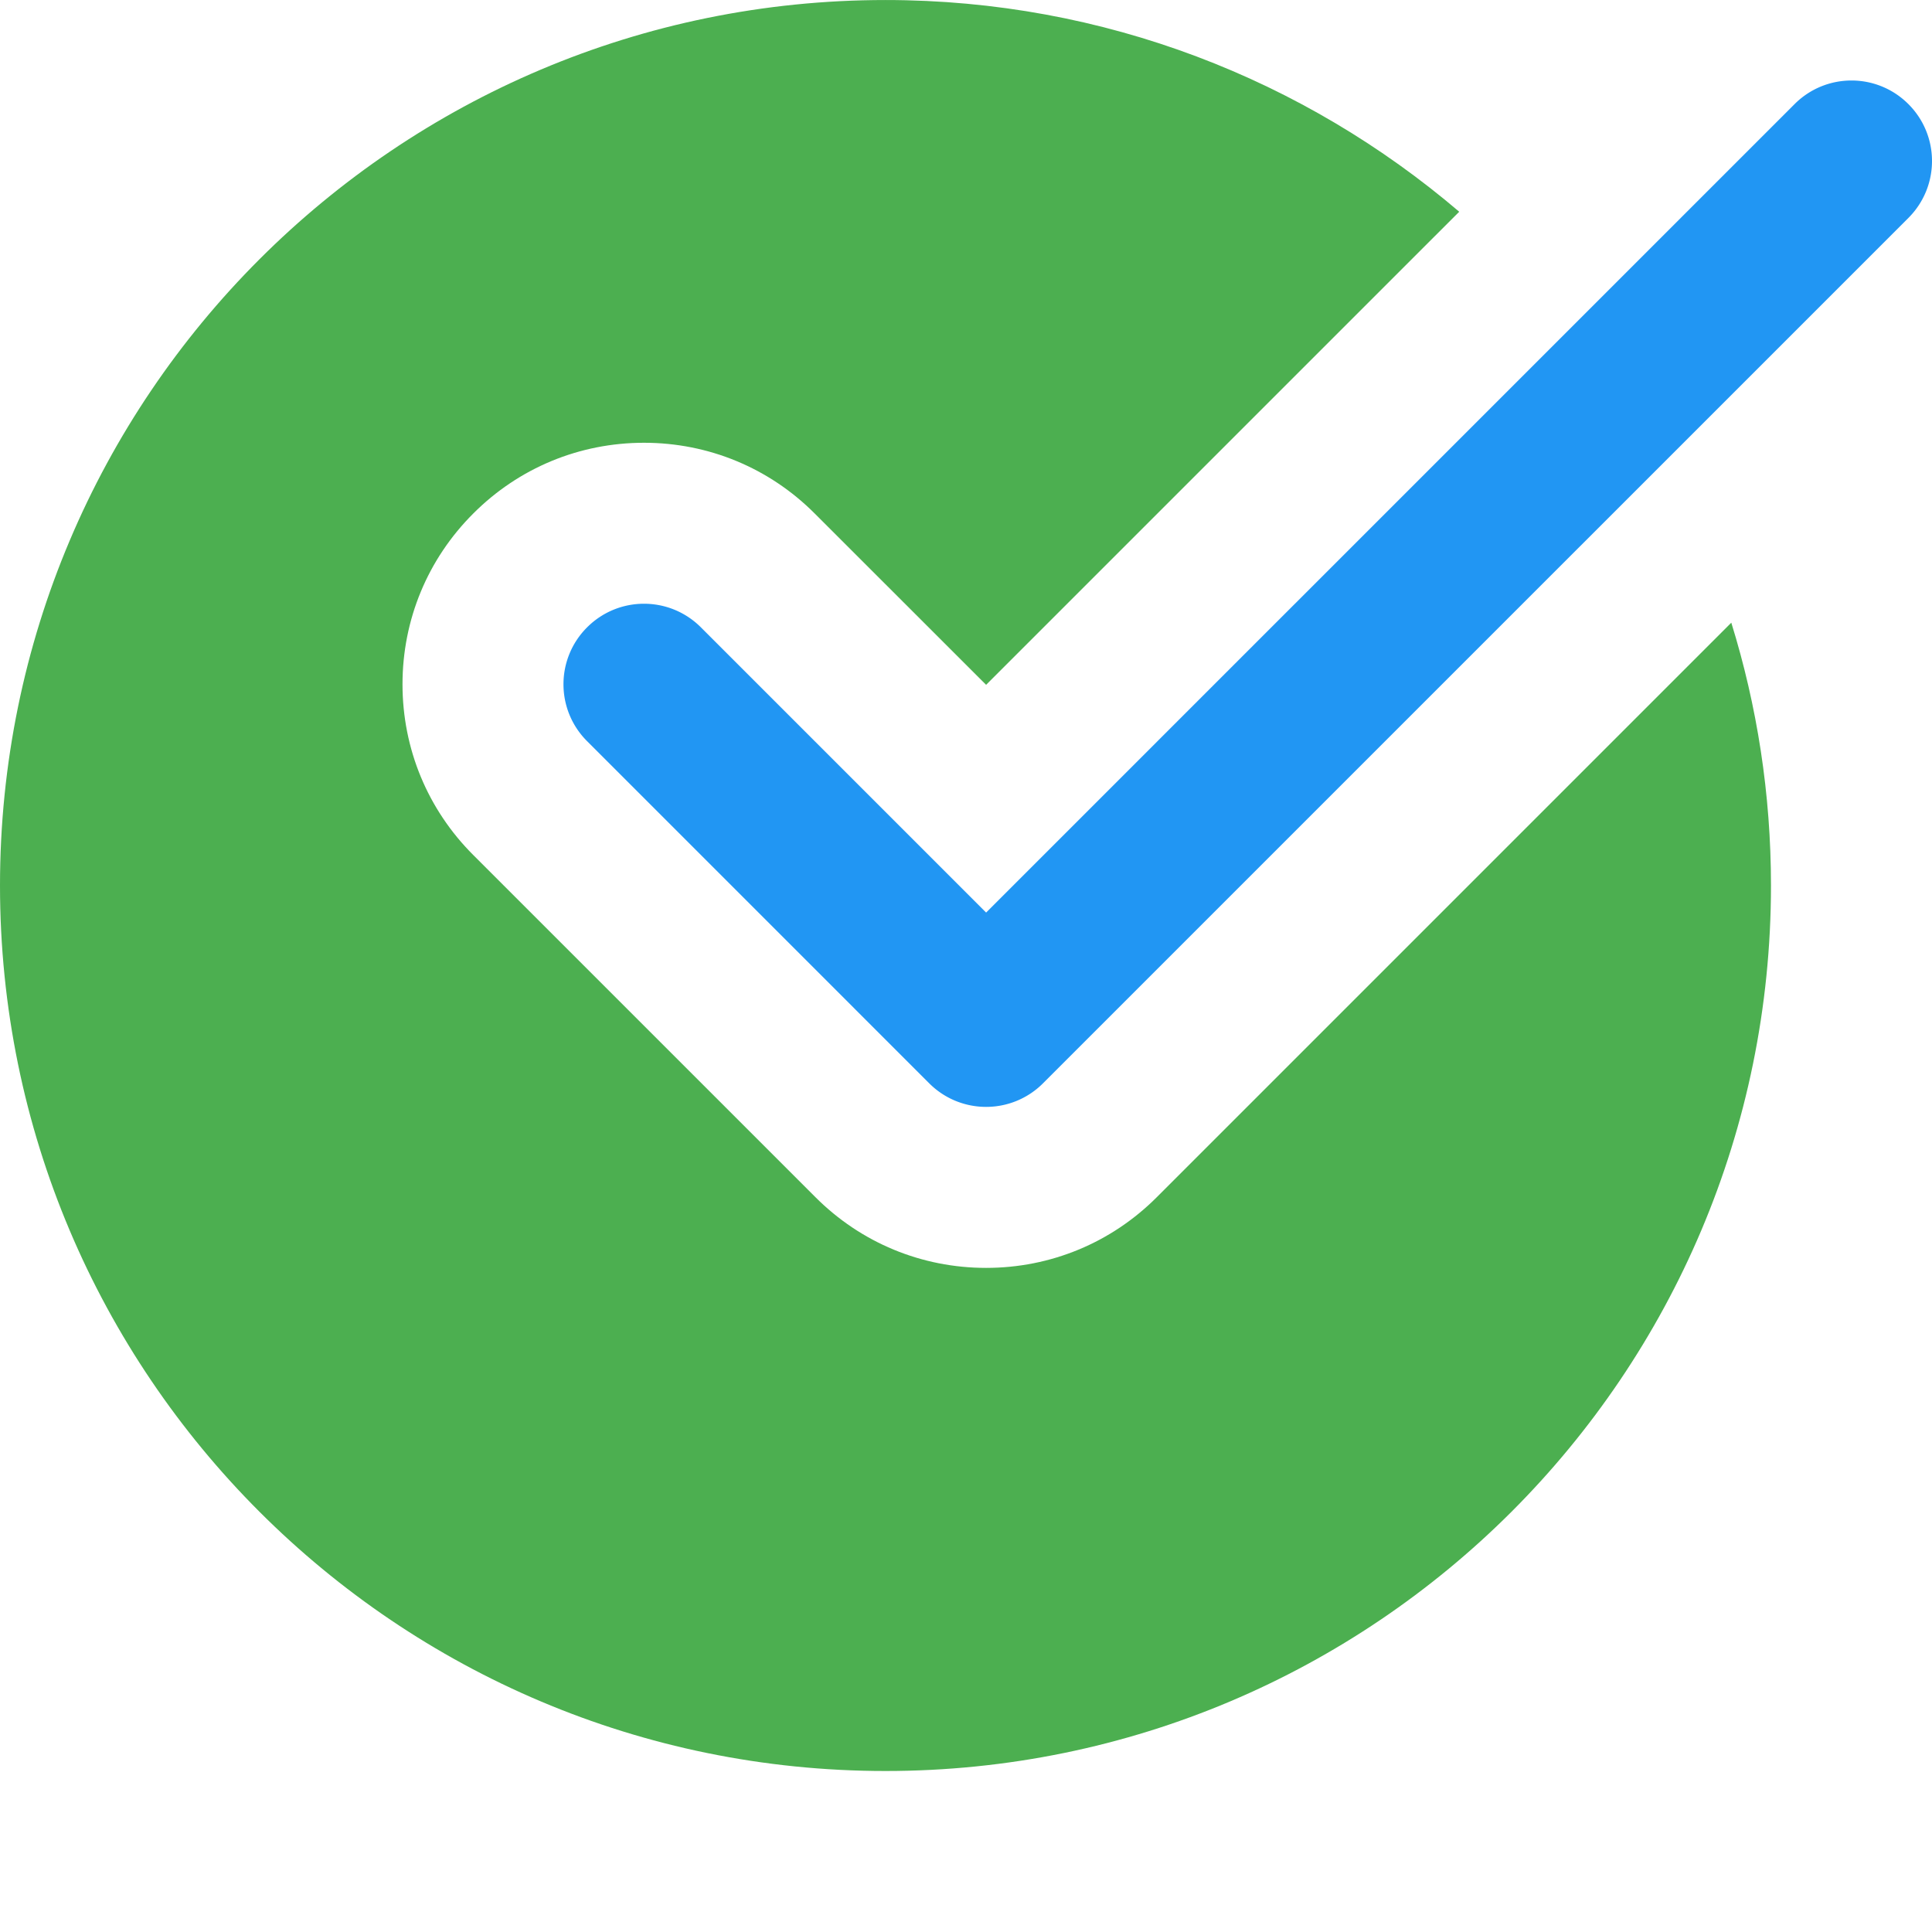 <svg xmlns="http://www.w3.org/2000/svg" version="1.1" xmlns:xlink="http://www.w3.org/1999/xlink" width="512" height="512" x="0" y="0" viewBox="0 0 512.005 512" style="enable-background:new 0 0 512 512" xml:space="preserve"><g><path fill="#4CAF50" d="M306.582 317.25c-12.074 12.098-28.16 18.754-45.25 18.754-17.086 0-33.172-6.656-45.246-18.754l-90.668-90.664c-12.094-12.078-18.75-28.16-18.75-45.25s6.656-33.172 18.75-45.246c12.074-12.098 28.16-18.754 45.25-18.754 17.086 0 33.172 6.656 45.246 18.754l45.418 45.394L386.711 56.11C345.75 21.187 292.715.004 234.668.004 105.066.004 0 105.07 0 234.668 0 364.27 105.066 469.336 234.668 469.336c129.598 0 234.664-105.066 234.664-234.668 0-24.254-3.687-47.637-10.516-69.652zm0 0" opacity="1" data-original="#4caf50"></path><path fill="#2196F3" d="M261.332 293.336c-5.46 0-10.922-2.09-15.082-6.25l-90.664-90.668c-8.344-8.34-8.344-21.824 0-30.164 8.34-8.344 21.82-8.344 30.164 0l75.582 75.582 214.254-214.25c8.34-8.34 21.82-8.34 30.164 0 8.34 8.344 8.34 21.824 0 30.168L276.414 287.086a21.266 21.266 0 0 1-15.082 6.25zm0 0" opacity="1" data-original="#2196f3"></path></g></svg>